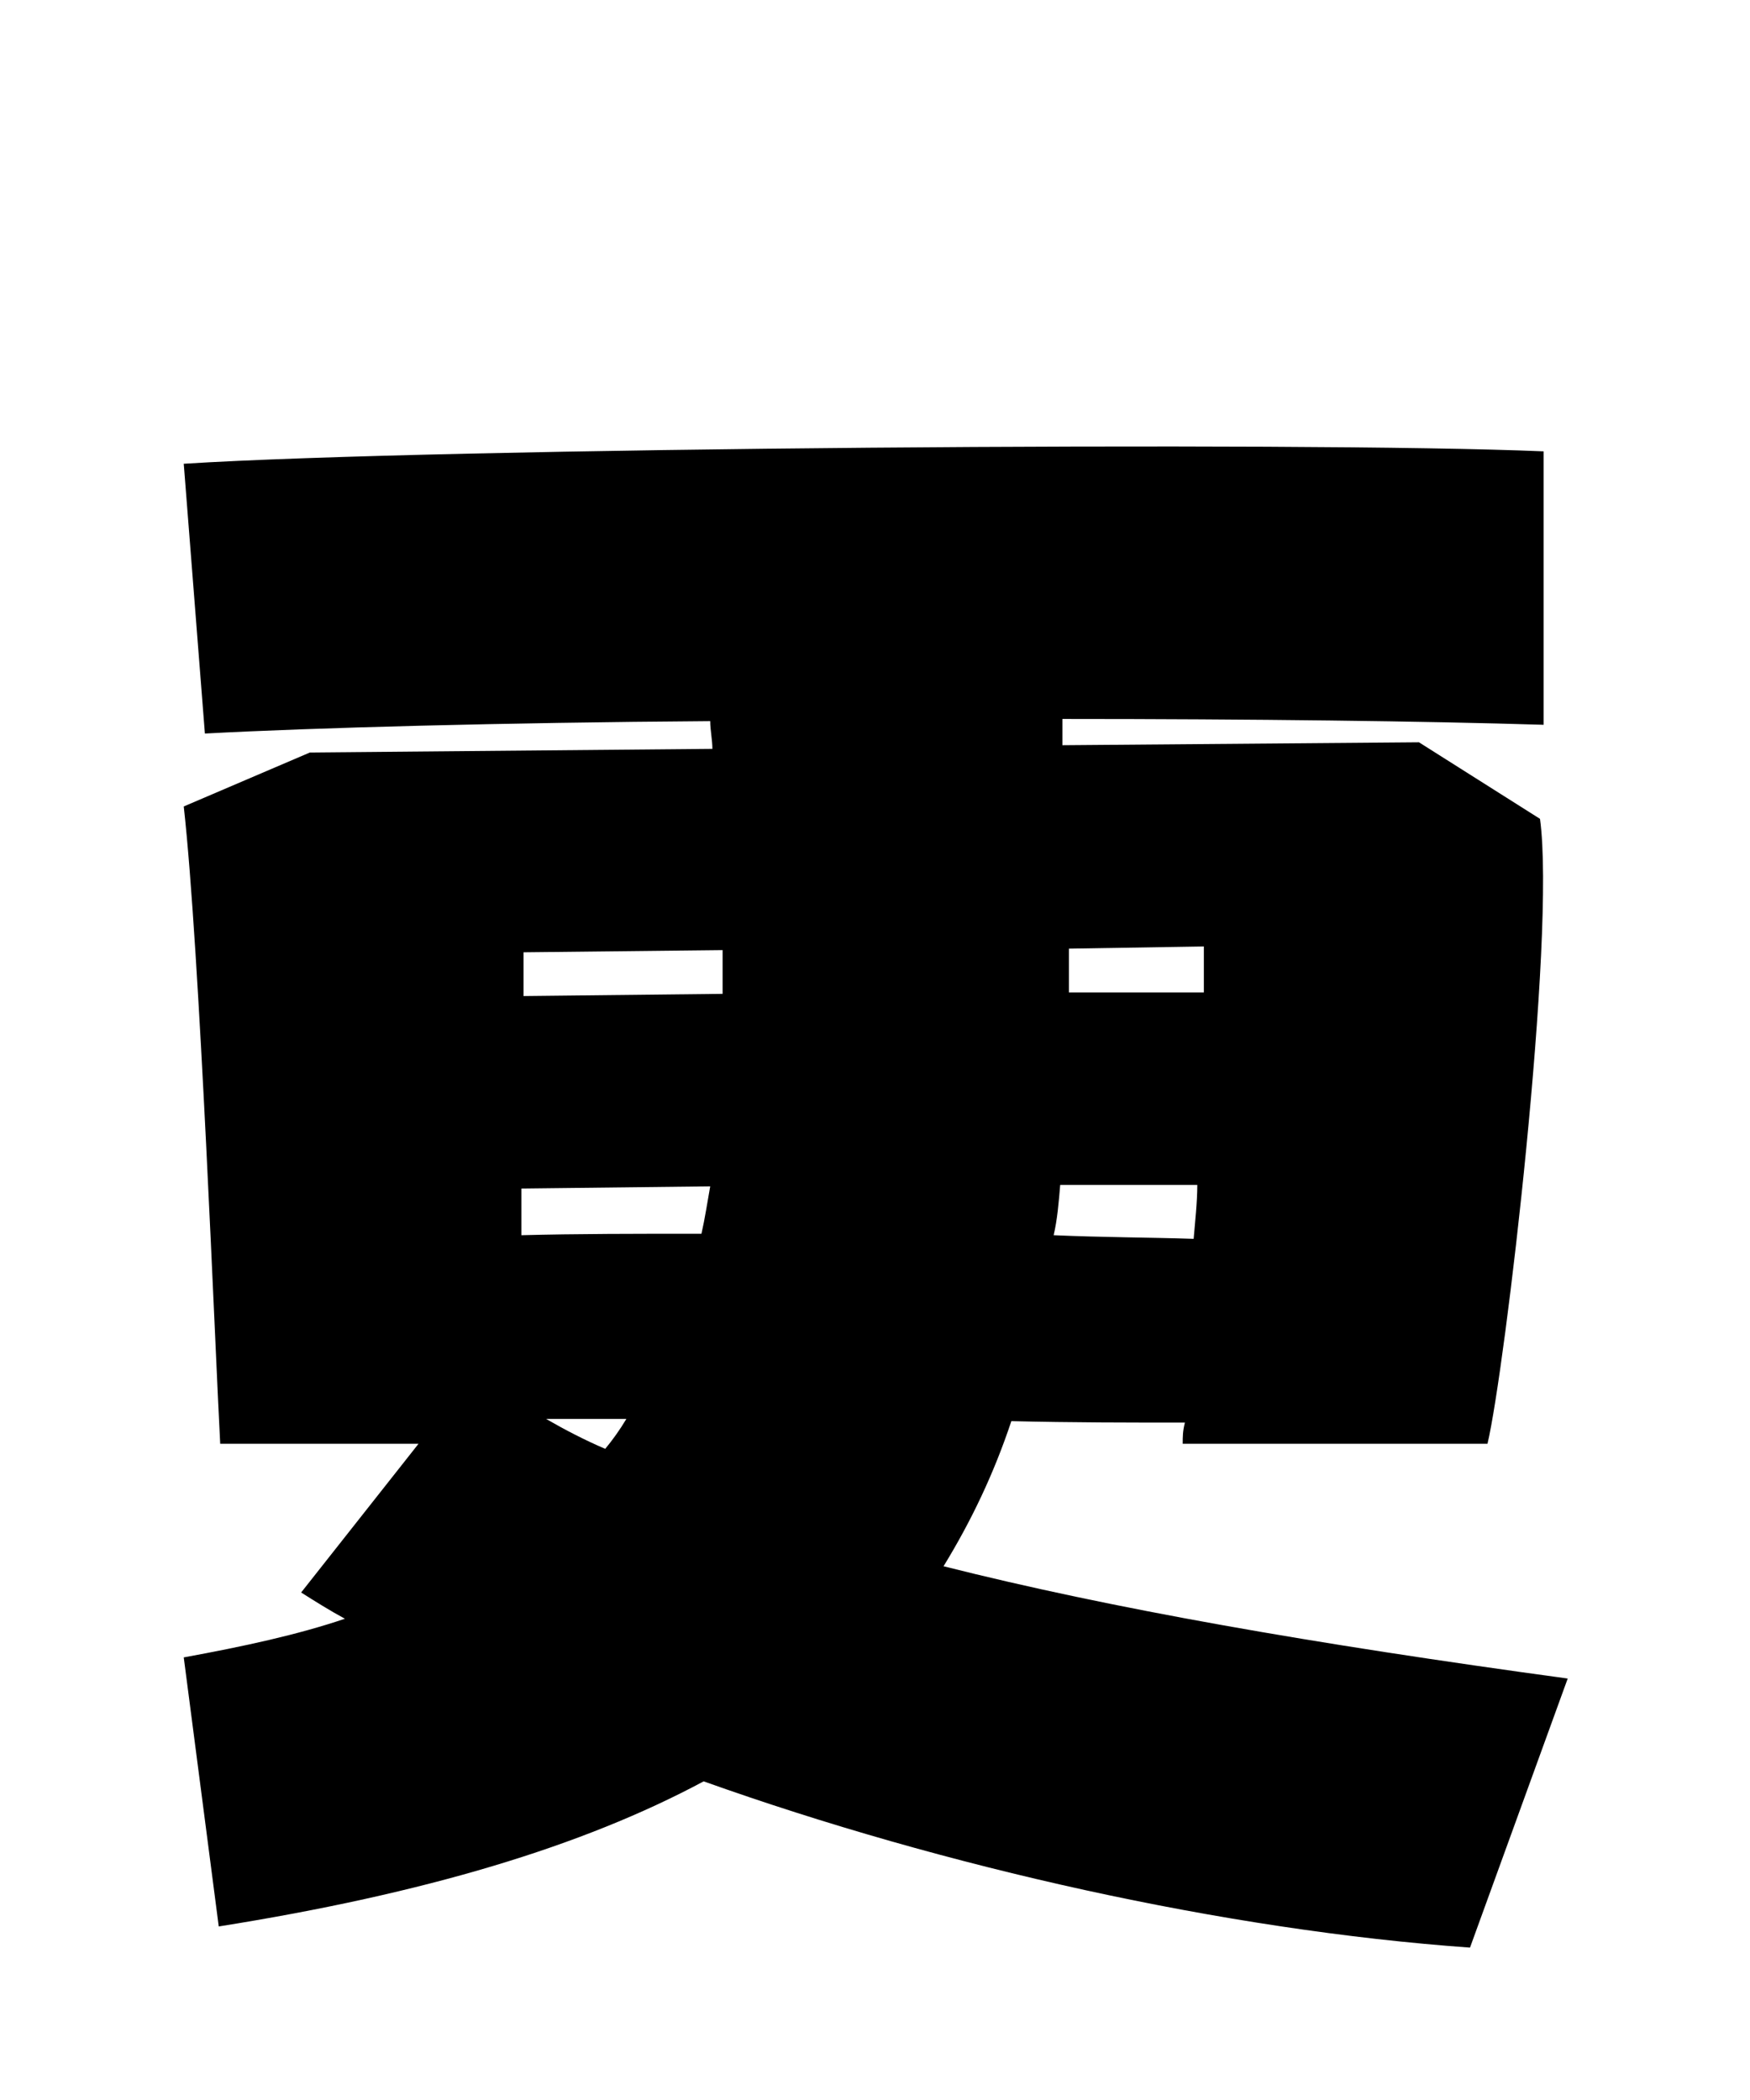 
    <svg xmlns="http://www.w3.org/2000/svg" viewBox="0 0 24 28.8">
      <path d="M21.50 23.02C17.98 22.54 15.24 22.06 12.94 21.48C13.32 20.86 13.63 20.21 13.87 19.49C14.71 19.51 15.50 19.51 16.25 19.51C16.22 19.63 16.22 19.70 16.22 19.80L20.40 19.80C20.64 18.79 21.34 12.84 21.12 11.23L19.46 10.18L14.57 10.22L14.57 9.86C17.16 9.86 19.56 9.89 21.17 9.94L21.17 6.19C17.90 6.05 6 6.14 2.52 6.36L2.81 10.06C4.30 9.98 6.89 9.91 9.74 9.89C9.74 10.01 9.77 10.15 9.77 10.27L4.25 10.32L2.52 11.06C2.74 13.03 2.95 18.50 3.02 19.80L5.74 19.80L4.13 21.84C4.32 21.96 4.51 22.08 4.73 22.20C4.08 22.42 3.34 22.58 2.52 22.73L3 26.42C5.83 25.97 7.99 25.32 9.65 24.43C12.96 25.61 16.80 26.47 20.16 26.71ZM16.51 12.98L16.51 13.61L14.66 13.61L14.66 13.01ZM9.91 13.03L9.91 13.63L7.18 13.66L7.18 13.06ZM14.45 16.94C14.50 16.73 14.52 16.49 14.54 16.25L16.42 16.25C16.42 16.49 16.39 16.75 16.37 16.99C15.77 16.97 15.12 16.97 14.45 16.94ZM9.74 16.27C9.70 16.49 9.67 16.70 9.62 16.92C8.74 16.92 7.90 16.92 7.15 16.94L7.15 16.30ZM8.30 19.87C8.02 19.75 7.75 19.61 7.49 19.46L8.59 19.46C8.50 19.61 8.40 19.75 8.30 19.87Z" transform="translate(0, 0)" />
    </svg>
  